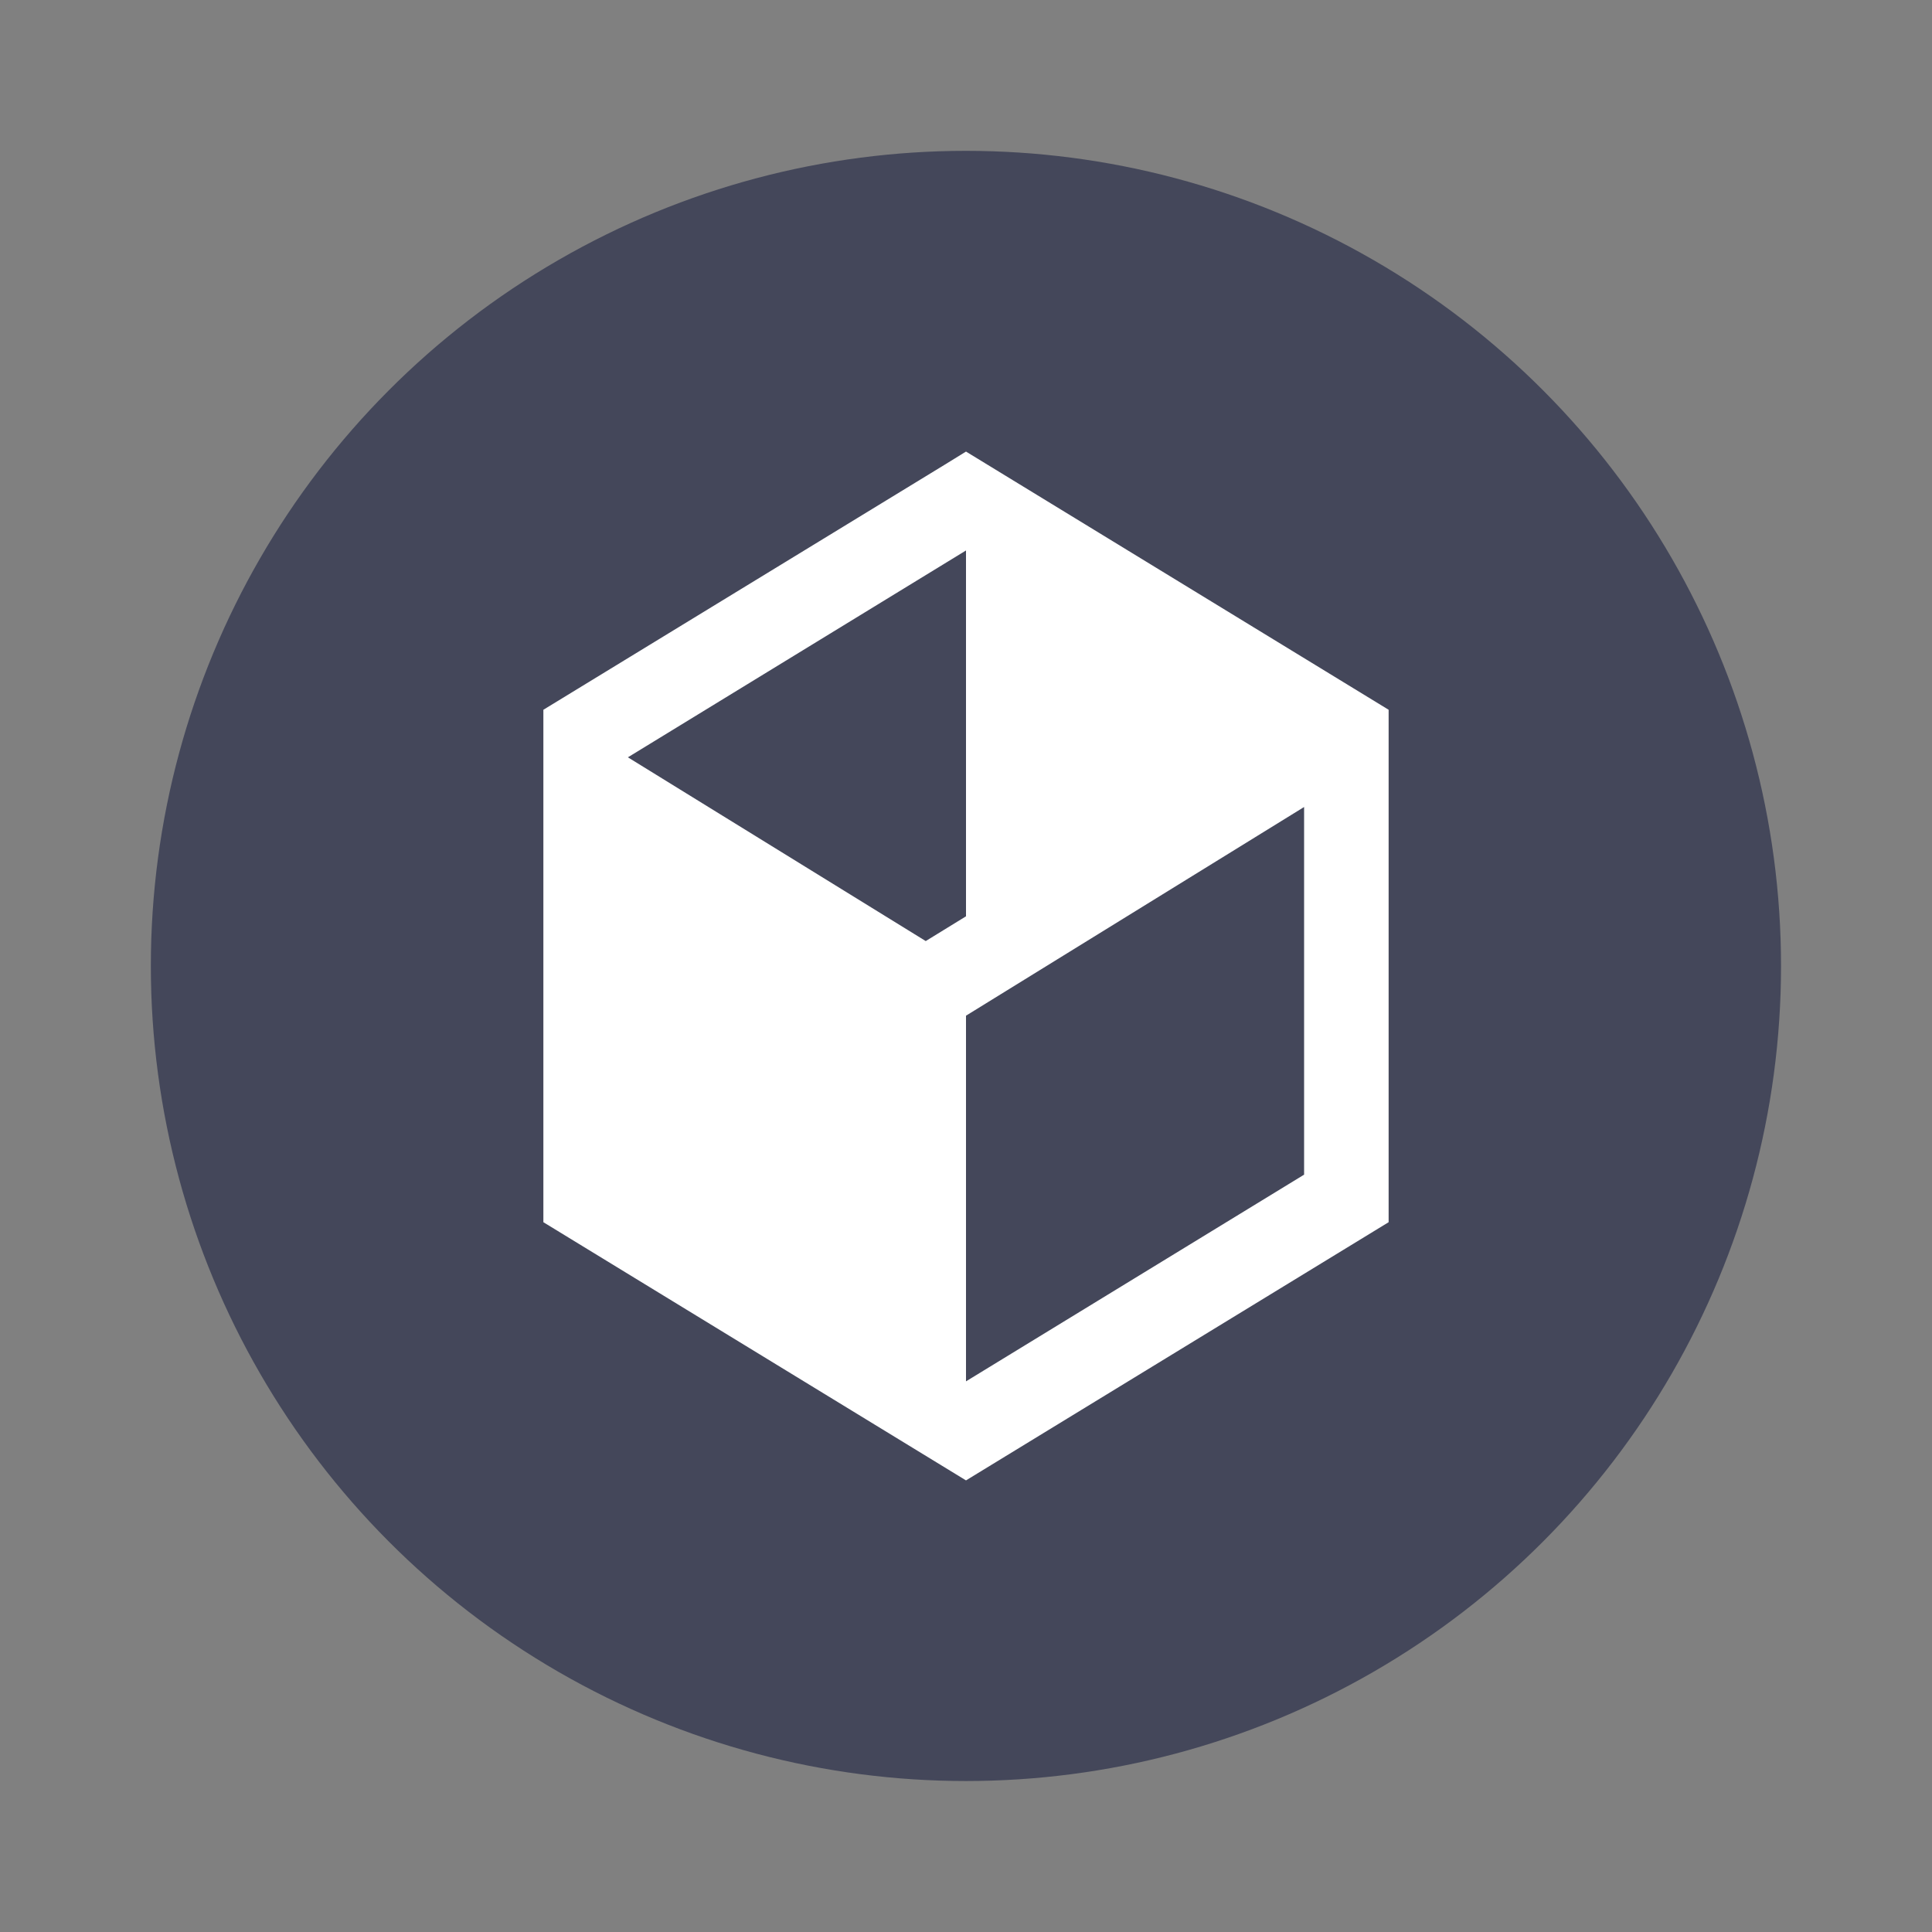 <svg width="64" height="64" version="1.1" viewBox="0 0 64 64" xmlns="http://www.w3.org/2000/svg">
 <rect x="0" y="0" width="64" height="64" fill="#808080" stroke="none"/>
 <circle cx="31.998" cy="31.998" r="27.001" fill="#44475a" stroke-width="3.78" style="paint-order:stroke fill markers"/>
 <path d="m32 14.959-0.727 0.448-13.273 8.105v16.975l14 8.553 14-8.553v-16.975zm0 3.276v12.119l-1.334 0.82-9.866-6.087zm11.2 8.498v12.179l-11.2 6.847v-12.113z" fill="#ffffff" stroke-width="1.4"/>
</svg>
